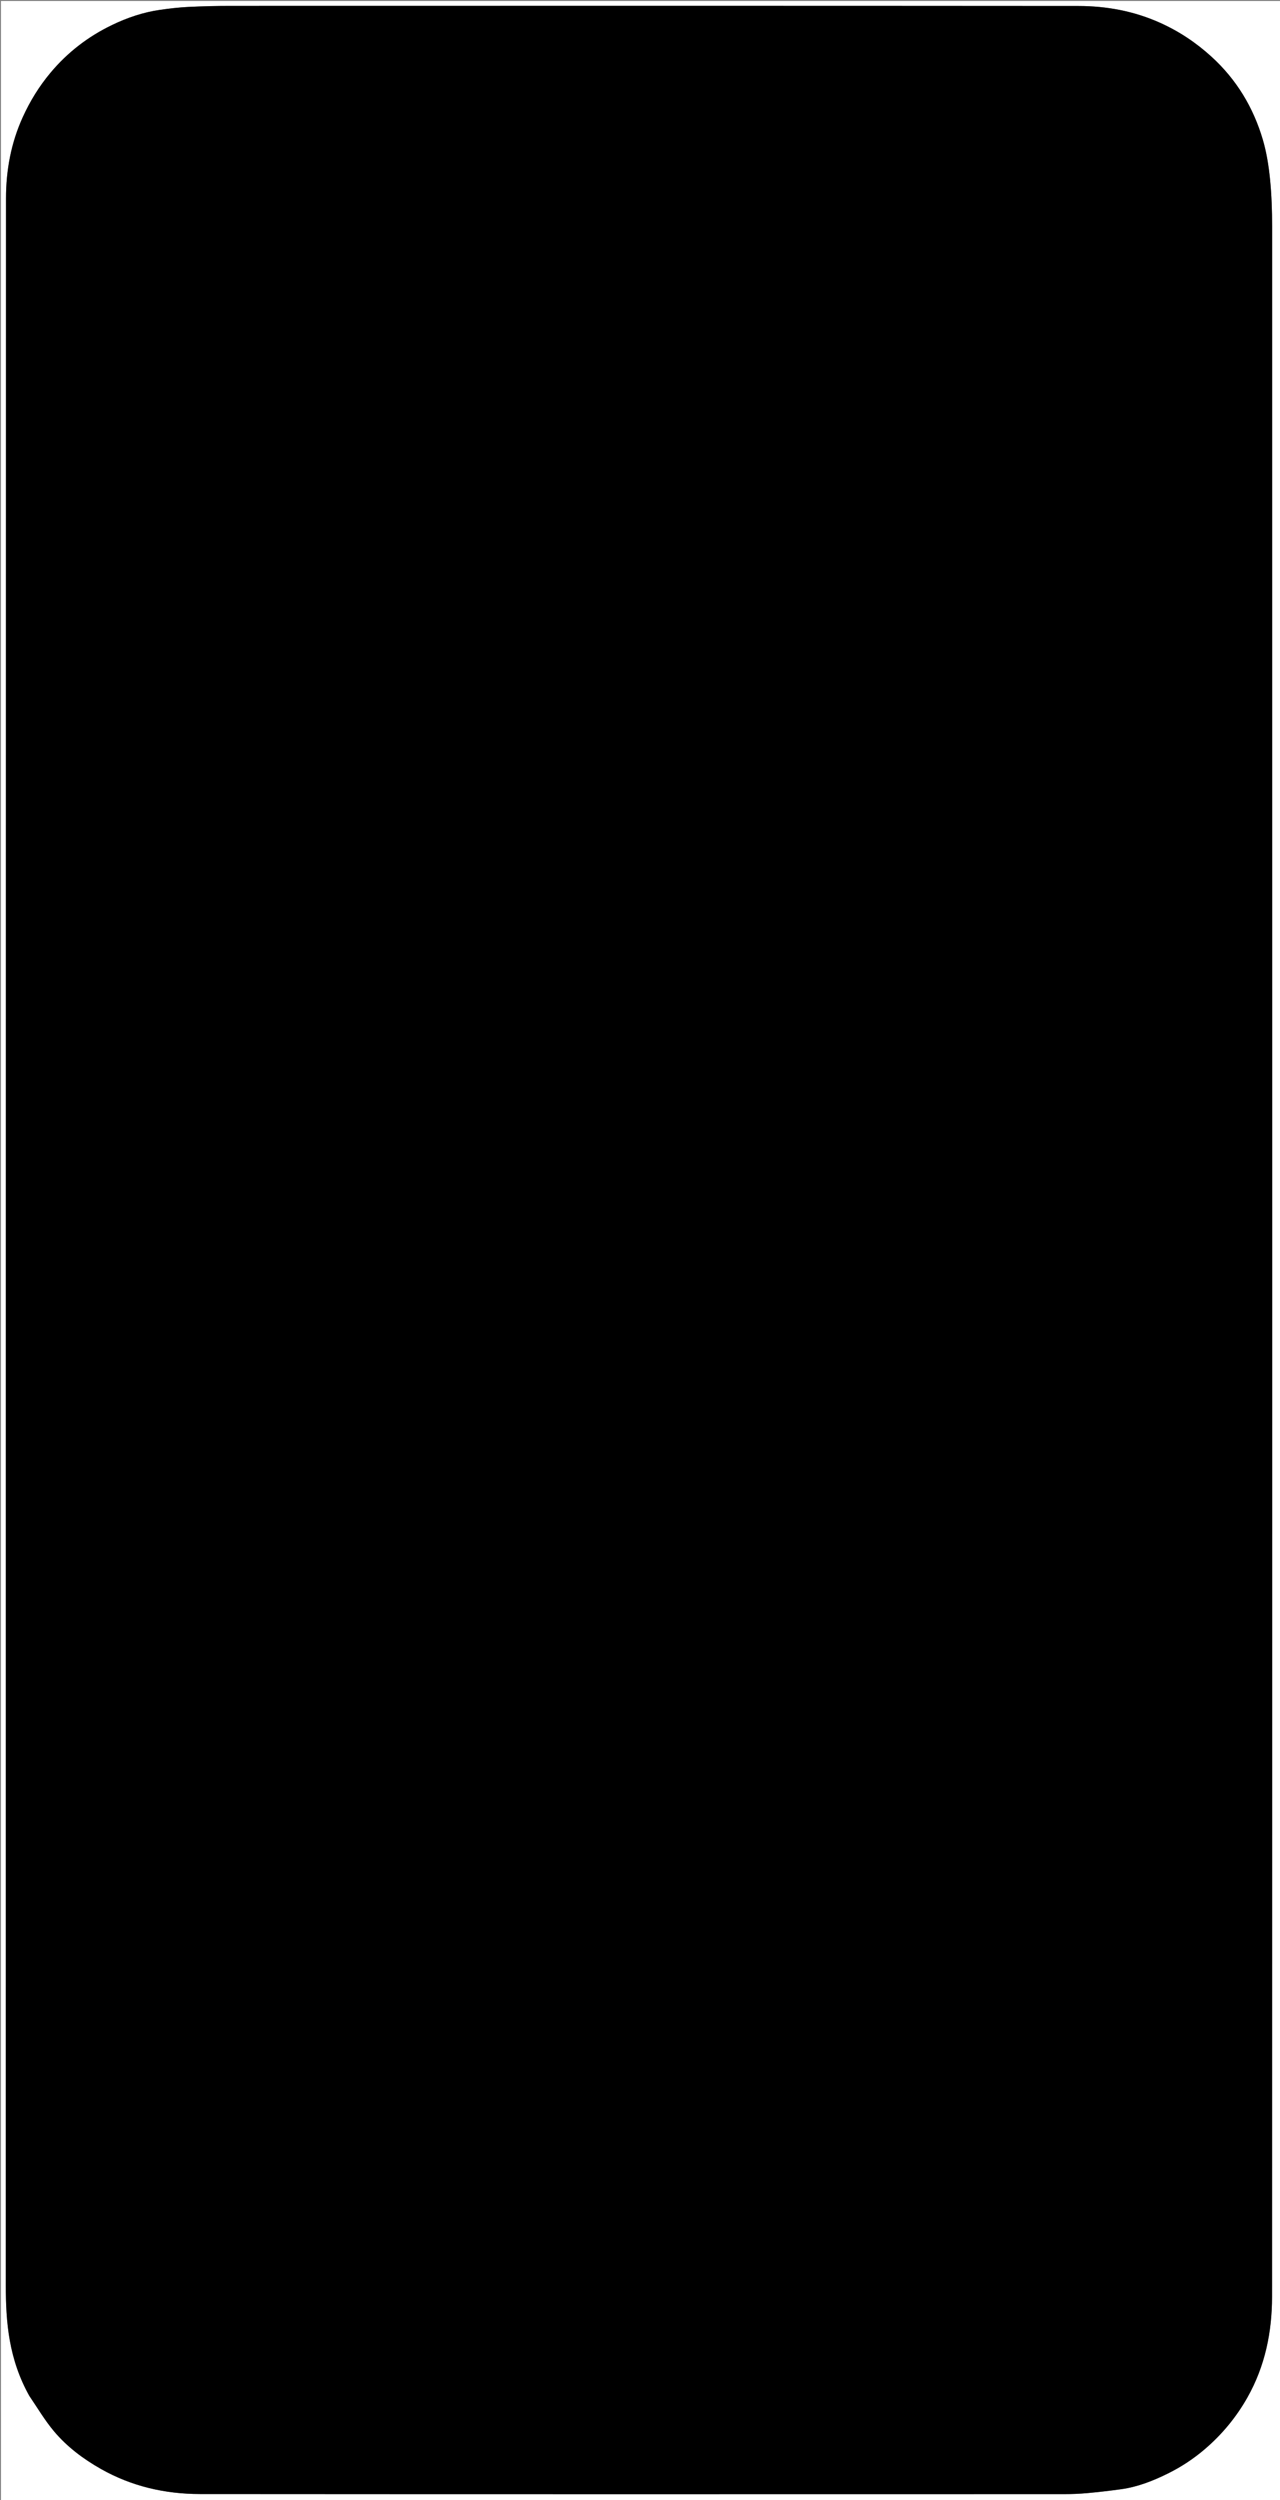 <svg version="1.1" id="Layer_1" xmlns="http://www.w3.org/2000/svg" xmlns:xlink="http://www.w3.org/1999/xlink" x="0px" y="0px"
	 width="100%" viewBox="0 0 1313 2563" enable-background="new 0 0 1313 2563" xml:space="preserve">
<rect x="0" y="0" width="1313" height="2563" fill="#808080" stroke="none"/>
<path fill="#FFFFFF" opacity="1" stroke="none" 
	d="
M451,2564 
	C300.667,2564 150.833,2564 1,2564 
	C1,1709.667 1,855.333 1,1 
	C438.667,1 876.333,1 1314,1 
	C1314,855.333 1314,1709.667 1314,2564 
	C1026.5,2564 739,2564 451,2564 
M30.035,2456.399 
	C38.401,2468.474 45.928,2481.255 55.334,2492.456 
	C68.753,2508.434 85.407,2520.908 103.619,2531.205 
	C135.117,2549.012 169.346,2556.84 205.108,2556.868 
	C500.6,2557.101 796.093,2557.008 1091.585,2556.958 
	C1099.504,2556.957 1107.451,2556.644 1115.335,2555.927 
	C1126.85,2554.88 1138.347,2553.524 1149.804,2551.958 
	C1166.857,2549.626 1182.755,2543.374 1197.999,2535.832 
	C1211.6,2529.101 1224.271,2520.775 1235.943,2510.789 
	C1253.672,2495.621 1268.198,2477.995 1279.613,2457.784 
	C1297.676,2425.804 1304.829,2390.799 1304.84,2354.643 
	C1305.055,1647.161 1305.013,939.679 1304.917,232.197 
	C1304.914,216.028 1304.398,199.785 1302.777,183.711 
	C1301.404,170.092 1299.247,156.327 1295.393,143.228 
	C1285.678,110.211 1268.418,81.567 1242.765,58.176 
	C1226.958,43.763 1209.51,32.132 1189.955,23.351 
	C1163.283,11.375 1135.167,6.165 1106.312,6.142 
	C816.487,5.908 526.661,5.986 236.835,6.043 
	C222.249,6.045 207.65,6.385 193.084,7.1 
	C183.48,7.571 173.882,8.704 164.355,10.061 
	C147.045,12.528 130.598,18.086 114.909,25.646 
	C90.38,37.466 69.237,53.722 51.706,74.701 
	C40.13,88.553 30.821,103.672 23.351,120.092 
	C11.313,146.551 6.162,174.57 6.154,203.236 
	C5.958,916.551 6.008,1629.866 5.958,2343.181 
	C5.956,2361.964 6.708,2380.649 10.004,2399.169 
	C13.548,2419.088 19.886,2438.025 30.035,2456.399 
z"/>
<path fill="#000000" opacity="1" stroke="none" 
	d="
M30.001,2456.018 
	C19.886,2438.025 13.548,2419.088 10.004,2399.169 
	C6.708,2380.649 5.956,2361.964 5.958,2343.181 
	C6.008,1629.866 5.958,916.551 6.154,203.236 
	C6.162,174.57 11.313,146.551 23.351,120.092 
	C30.821,103.672 40.13,88.553 51.706,74.701 
	C69.237,53.722 90.38,37.466 114.909,25.646 
	C130.598,18.086 147.045,12.528 164.355,10.061 
	C173.882,8.704 183.48,7.571 193.084,7.1 
	C207.65,6.385 222.249,6.045 236.835,6.043 
	C526.661,5.986 816.487,5.908 1106.312,6.142 
	C1135.167,6.165 1163.283,11.375 1189.955,23.351 
	C1209.51,32.132 1226.958,43.763 1242.765,58.176 
	C1268.418,81.567 1285.678,110.211 1295.393,143.228 
	C1299.247,156.327 1301.404,170.092 1302.777,183.711 
	C1304.398,199.785 1304.914,216.028 1304.917,232.197 
	C1305.013,939.679 1305.055,1647.161 1304.84,2354.643 
	C1304.829,2390.799 1297.676,2425.804 1279.613,2457.784 
	C1268.198,2477.995 1253.672,2495.621 1235.943,2510.789 
	C1224.271,2520.775 1211.6,2529.101 1197.999,2535.832 
	C1182.755,2543.374 1166.857,2549.626 1149.804,2551.958 
	C1138.347,2553.524 1126.85,2554.88 1115.335,2555.927 
	C1107.451,2556.644 1099.504,2556.957 1091.585,2556.958 
	C796.093,2557.008 500.6,2557.101 205.108,2556.868 
	C169.346,2556.84 135.117,2549.012 103.619,2531.205 
	C85.407,2520.908 68.753,2508.434 55.334,2492.456 
	C45.928,2481.255 38.401,2468.474 30.001,2456.018 
z"/>
</svg>